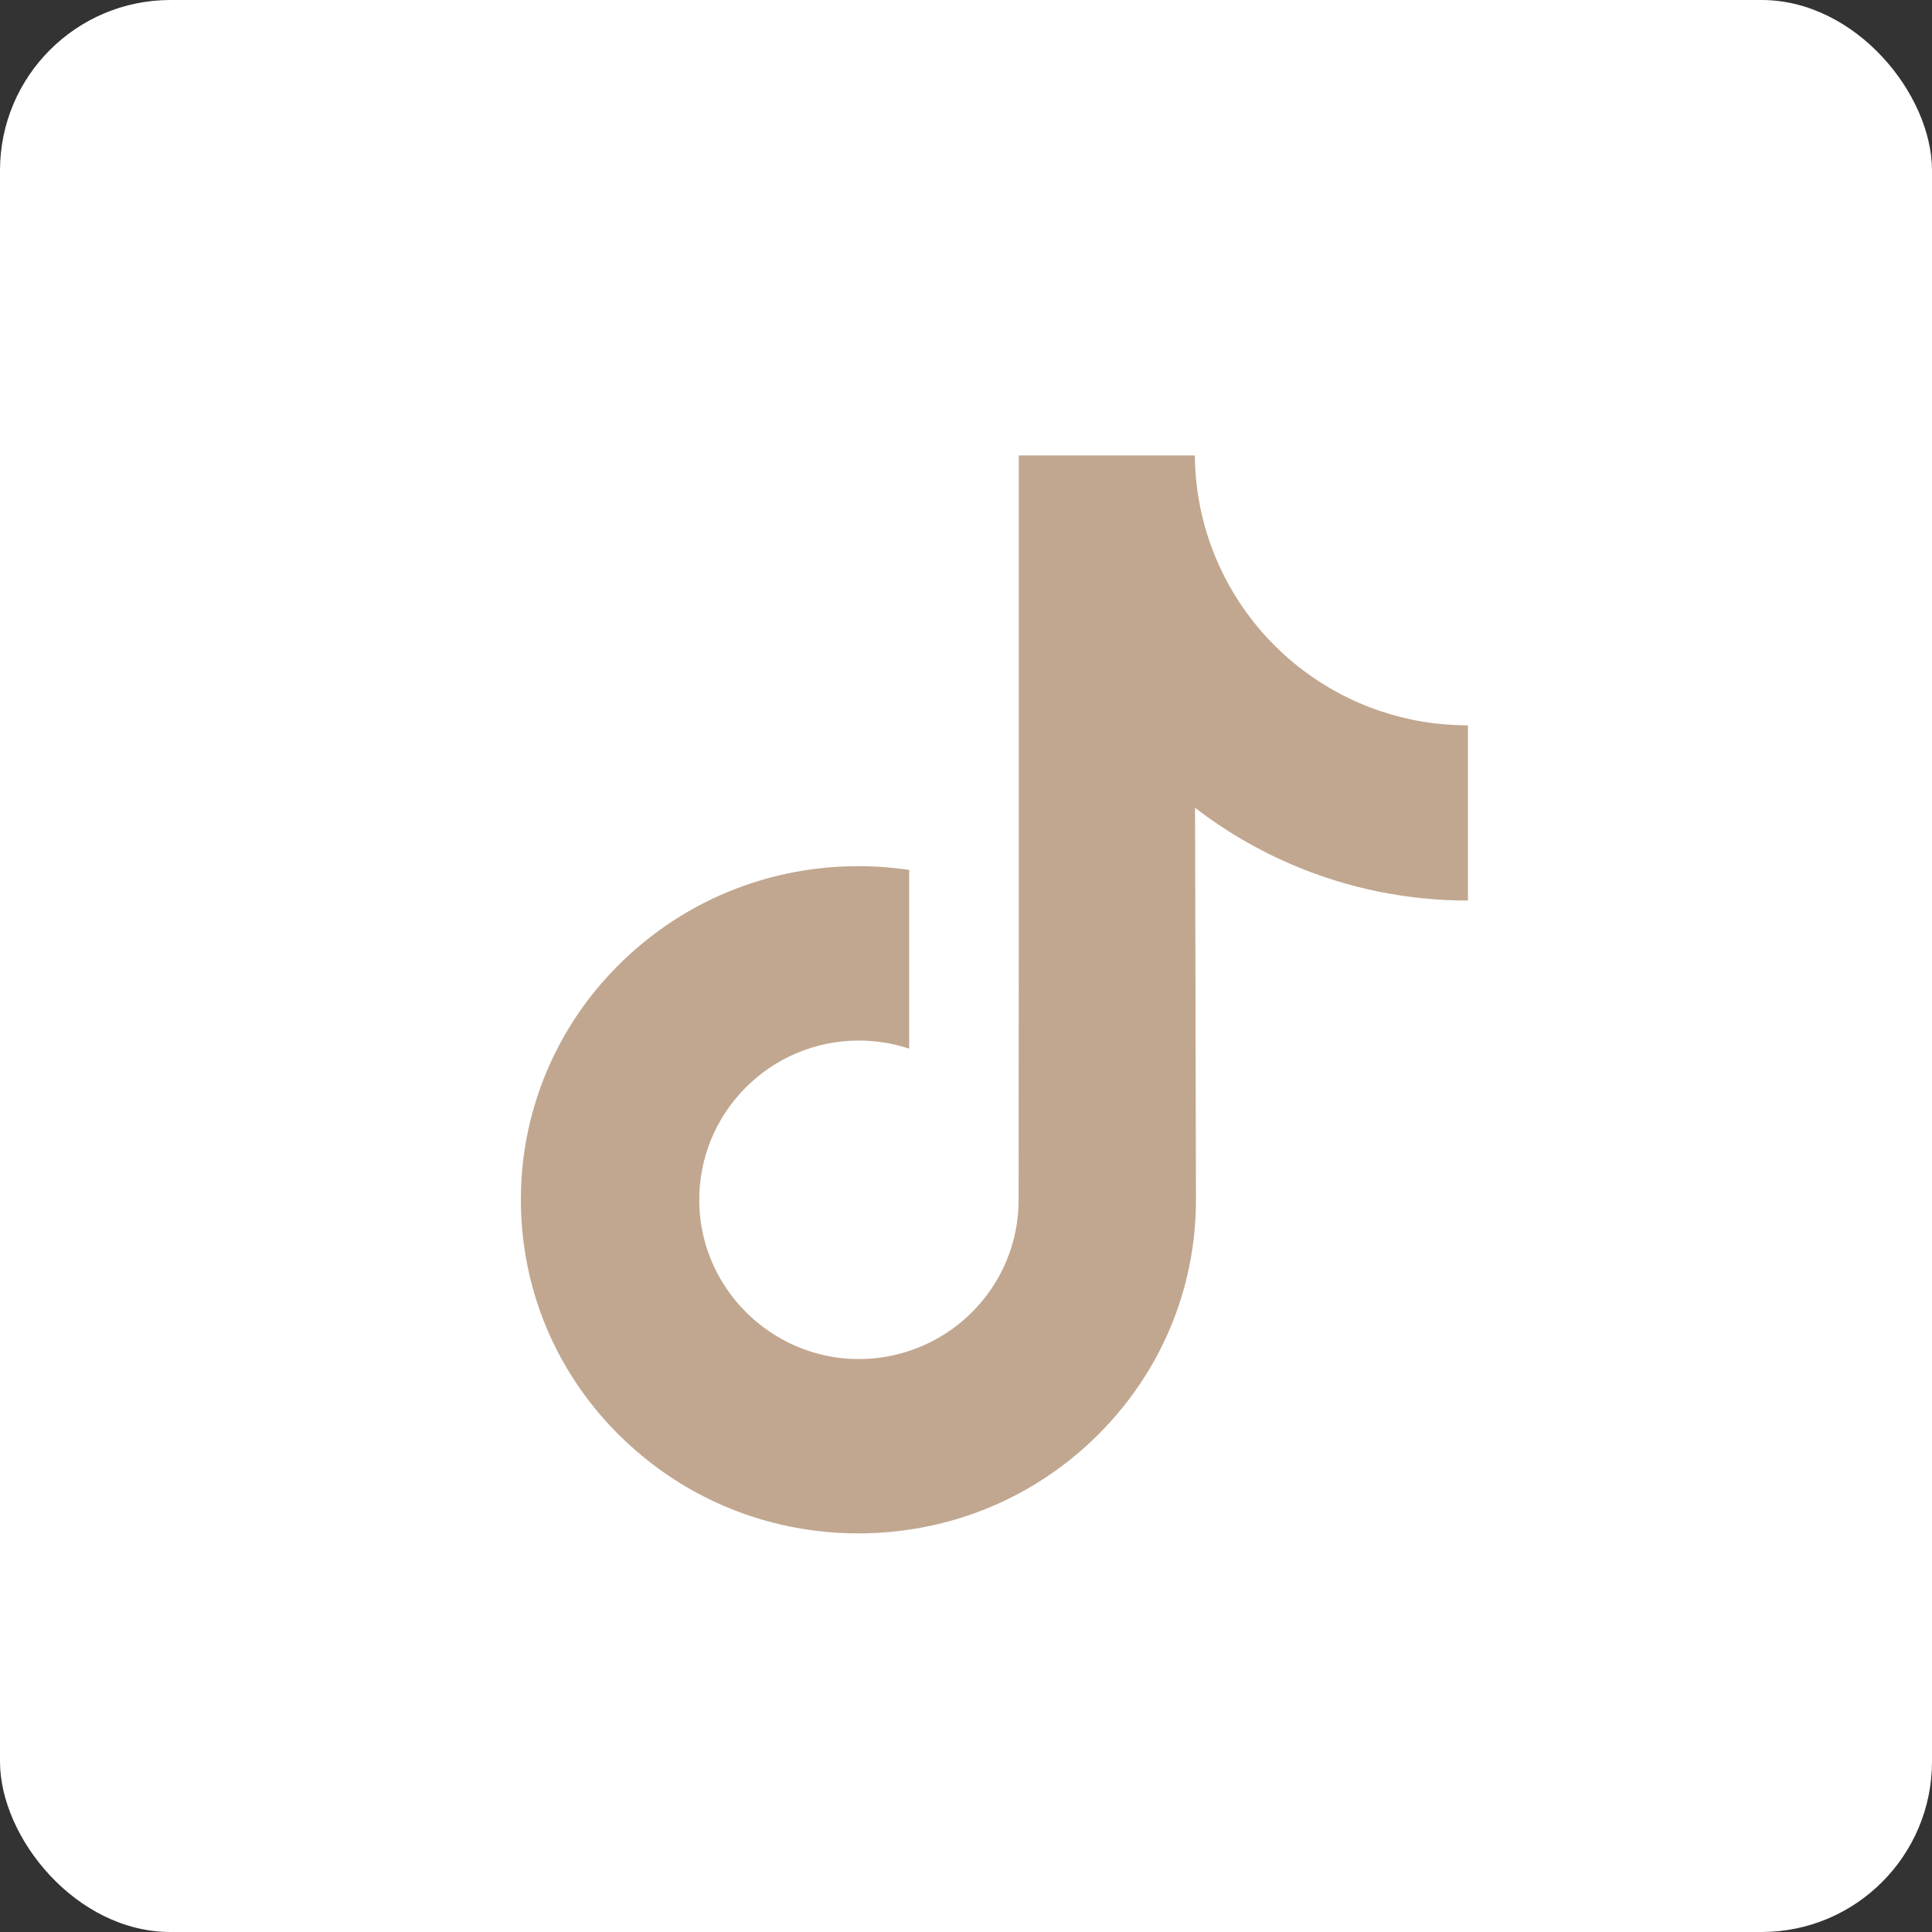 <svg width="34" height="34" viewBox="0 0 34 34" fill="none" xmlns="http://www.w3.org/2000/svg">
<rect x="0" y="0" width="34" height="34" fill="#333333" stroke="none"/>
<rect width="34" height="34" rx="3" fill="white"/>
<path d="M25.824 12.764C24.74 12.764 23.74 12.405 22.936 11.799C22.015 11.105 21.353 10.086 21.119 8.911C21.061 8.621 21.03 8.321 21.027 8.015H17.929V16.478L17.926 21.114C17.926 22.354 17.119 23.405 16 23.774C15.675 23.882 15.324 23.933 14.959 23.913C14.493 23.887 14.056 23.746 13.677 23.519C12.869 23.036 12.321 22.16 12.306 21.157C12.283 19.59 13.55 18.312 15.116 18.312C15.425 18.312 15.722 18.363 16 18.454V16.141V15.309C15.707 15.266 15.408 15.243 15.107 15.243C13.392 15.243 11.789 15.956 10.643 17.239C9.777 18.209 9.258 19.447 9.178 20.744C9.073 22.449 9.696 24.07 10.906 25.266C11.084 25.441 11.271 25.604 11.466 25.754C12.503 26.552 13.771 26.985 15.107 26.985C15.408 26.985 15.707 26.963 16 26.919C17.247 26.735 18.398 26.164 19.307 25.266C20.423 24.162 21.04 22.698 21.047 21.139L21.031 14.216C21.563 14.626 22.145 14.966 22.77 15.23C23.742 15.64 24.773 15.848 25.833 15.848V13.598V12.764C25.834 12.764 25.825 12.764 25.824 12.764Z" fill="#C1A790"/>
</svg>
